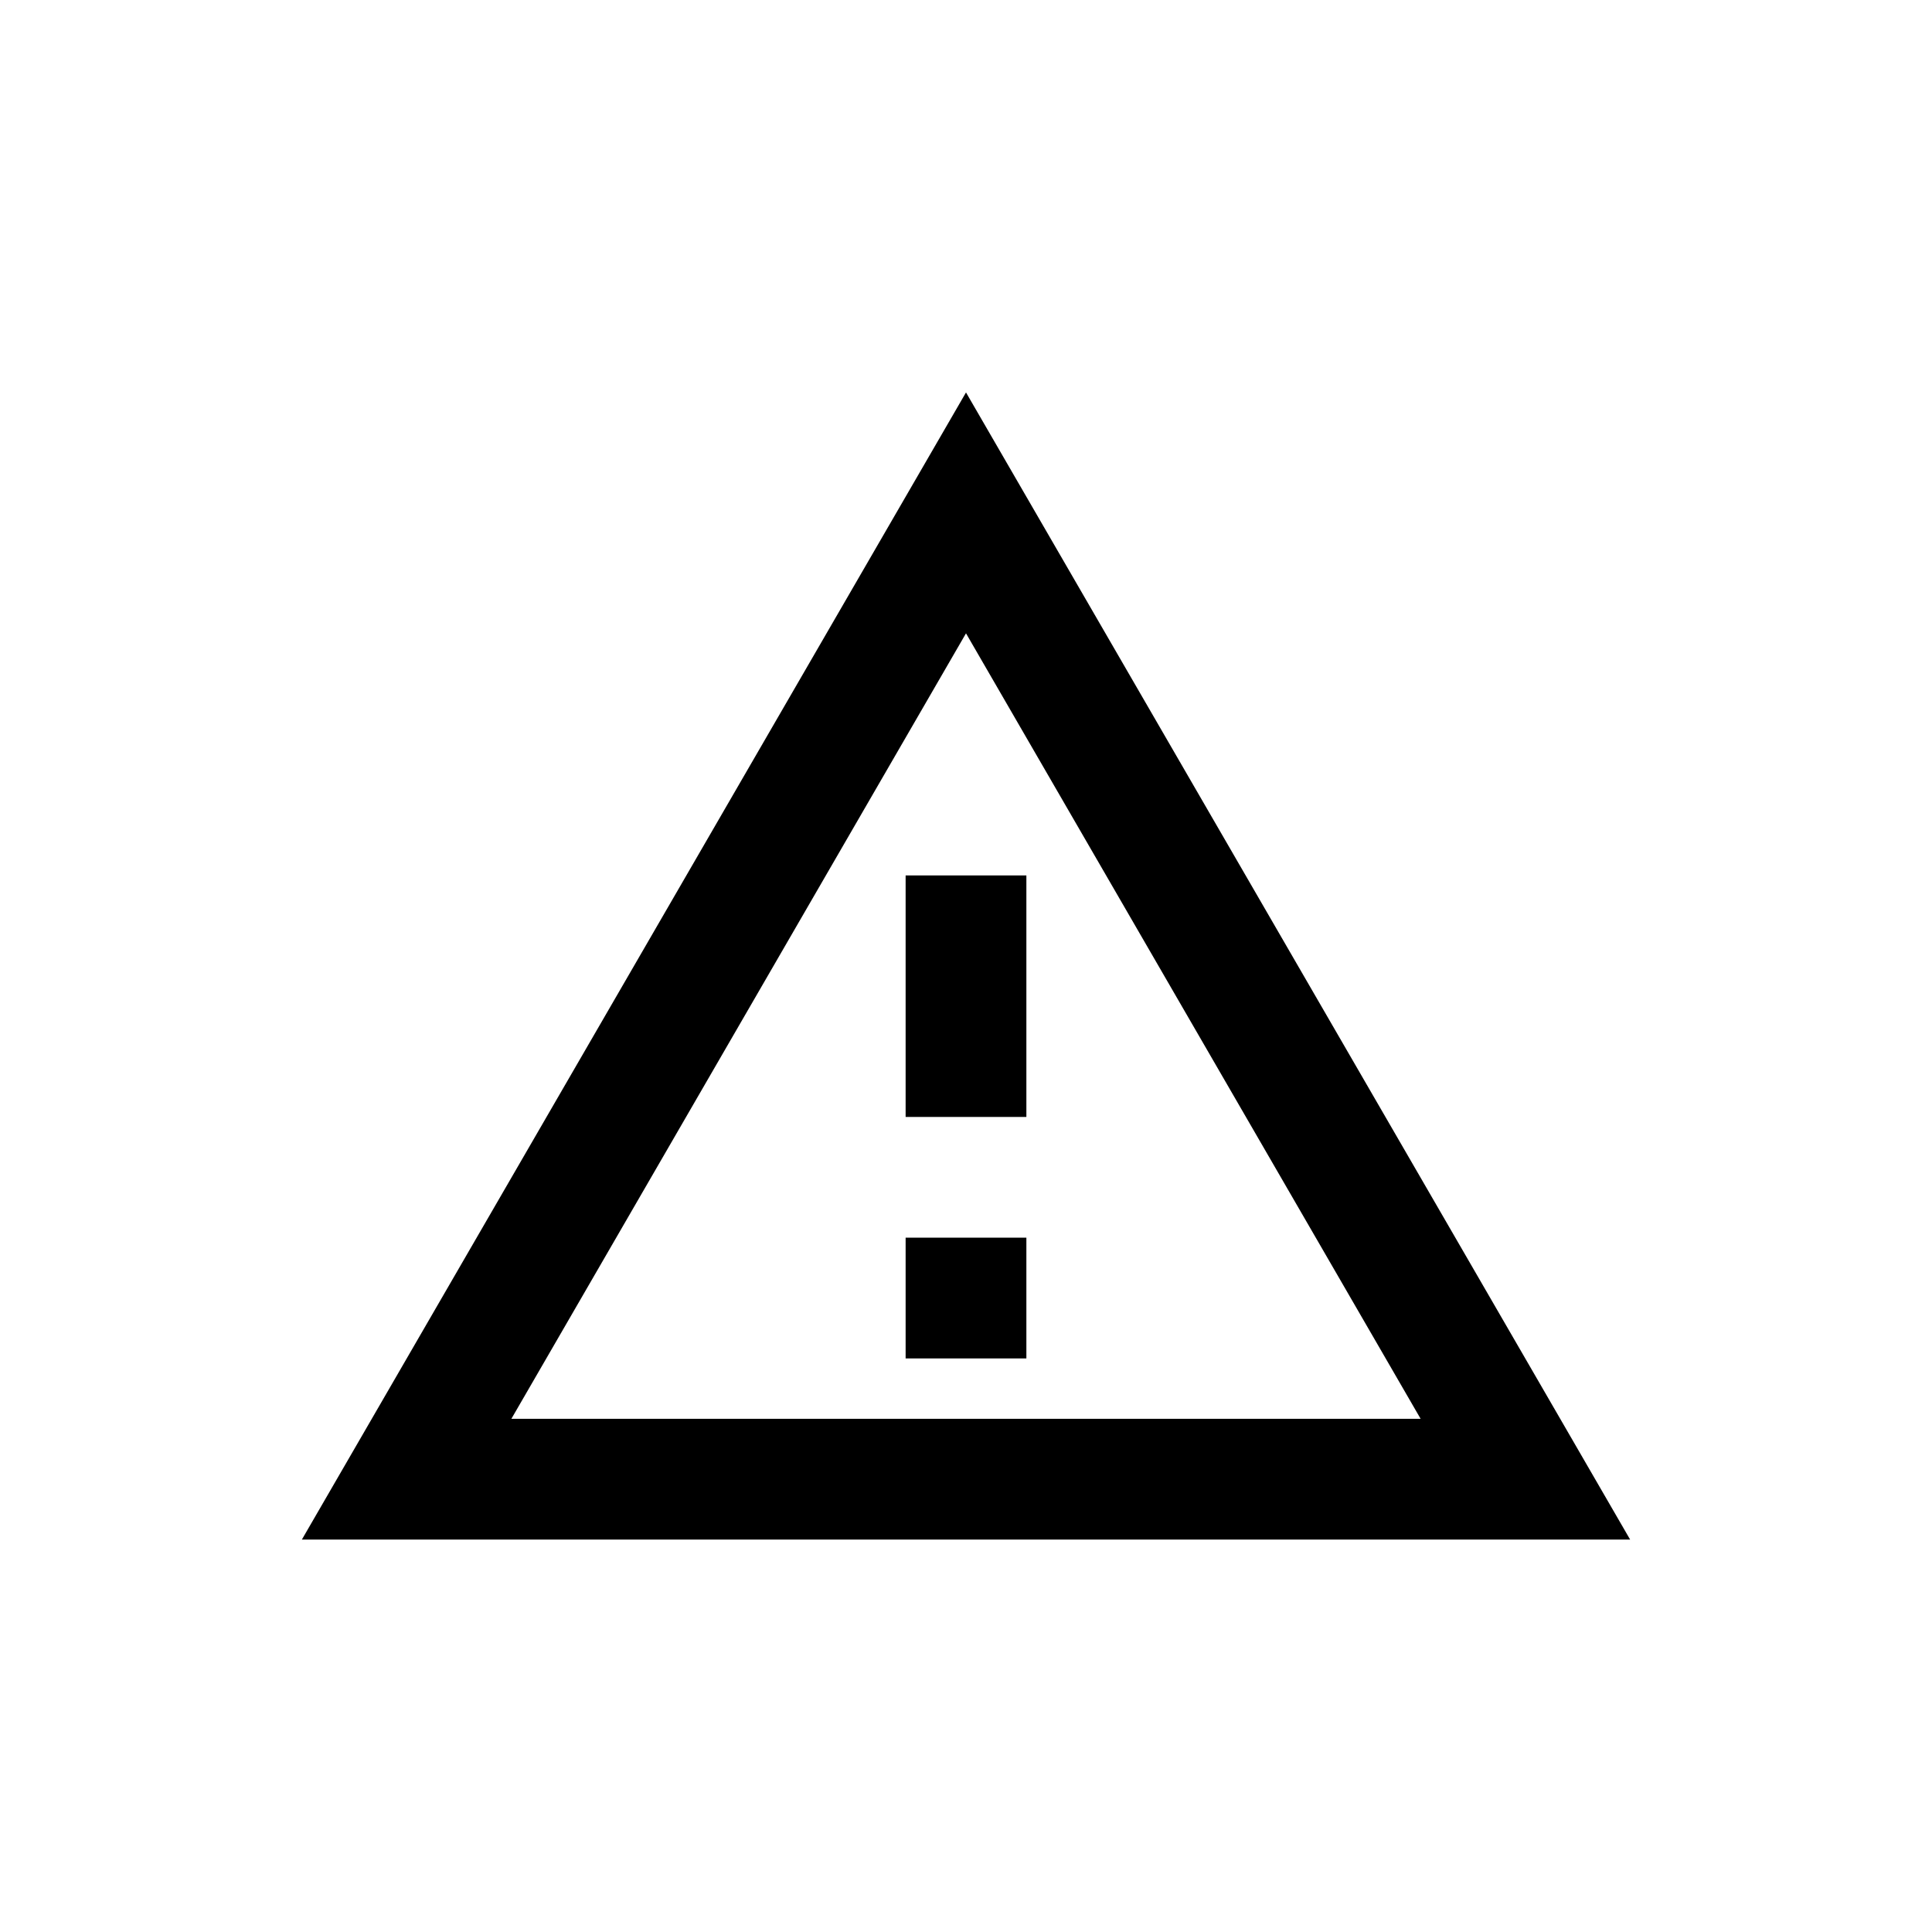<svg width="48" height="48" viewBox="0 0 48 48" fill="none" xmlns="http://www.w3.org/2000/svg">
<path d="M24 15.735L35.295 35.25H12.705L24 15.735ZM24 9.75L7.5 38.25H40.5L24 9.75ZM25.5 30.75H22.5V33.75H25.5V30.75ZM25.5 21.75H22.5V27.75H25.5V21.75Z" fill="black"/>
</svg>

